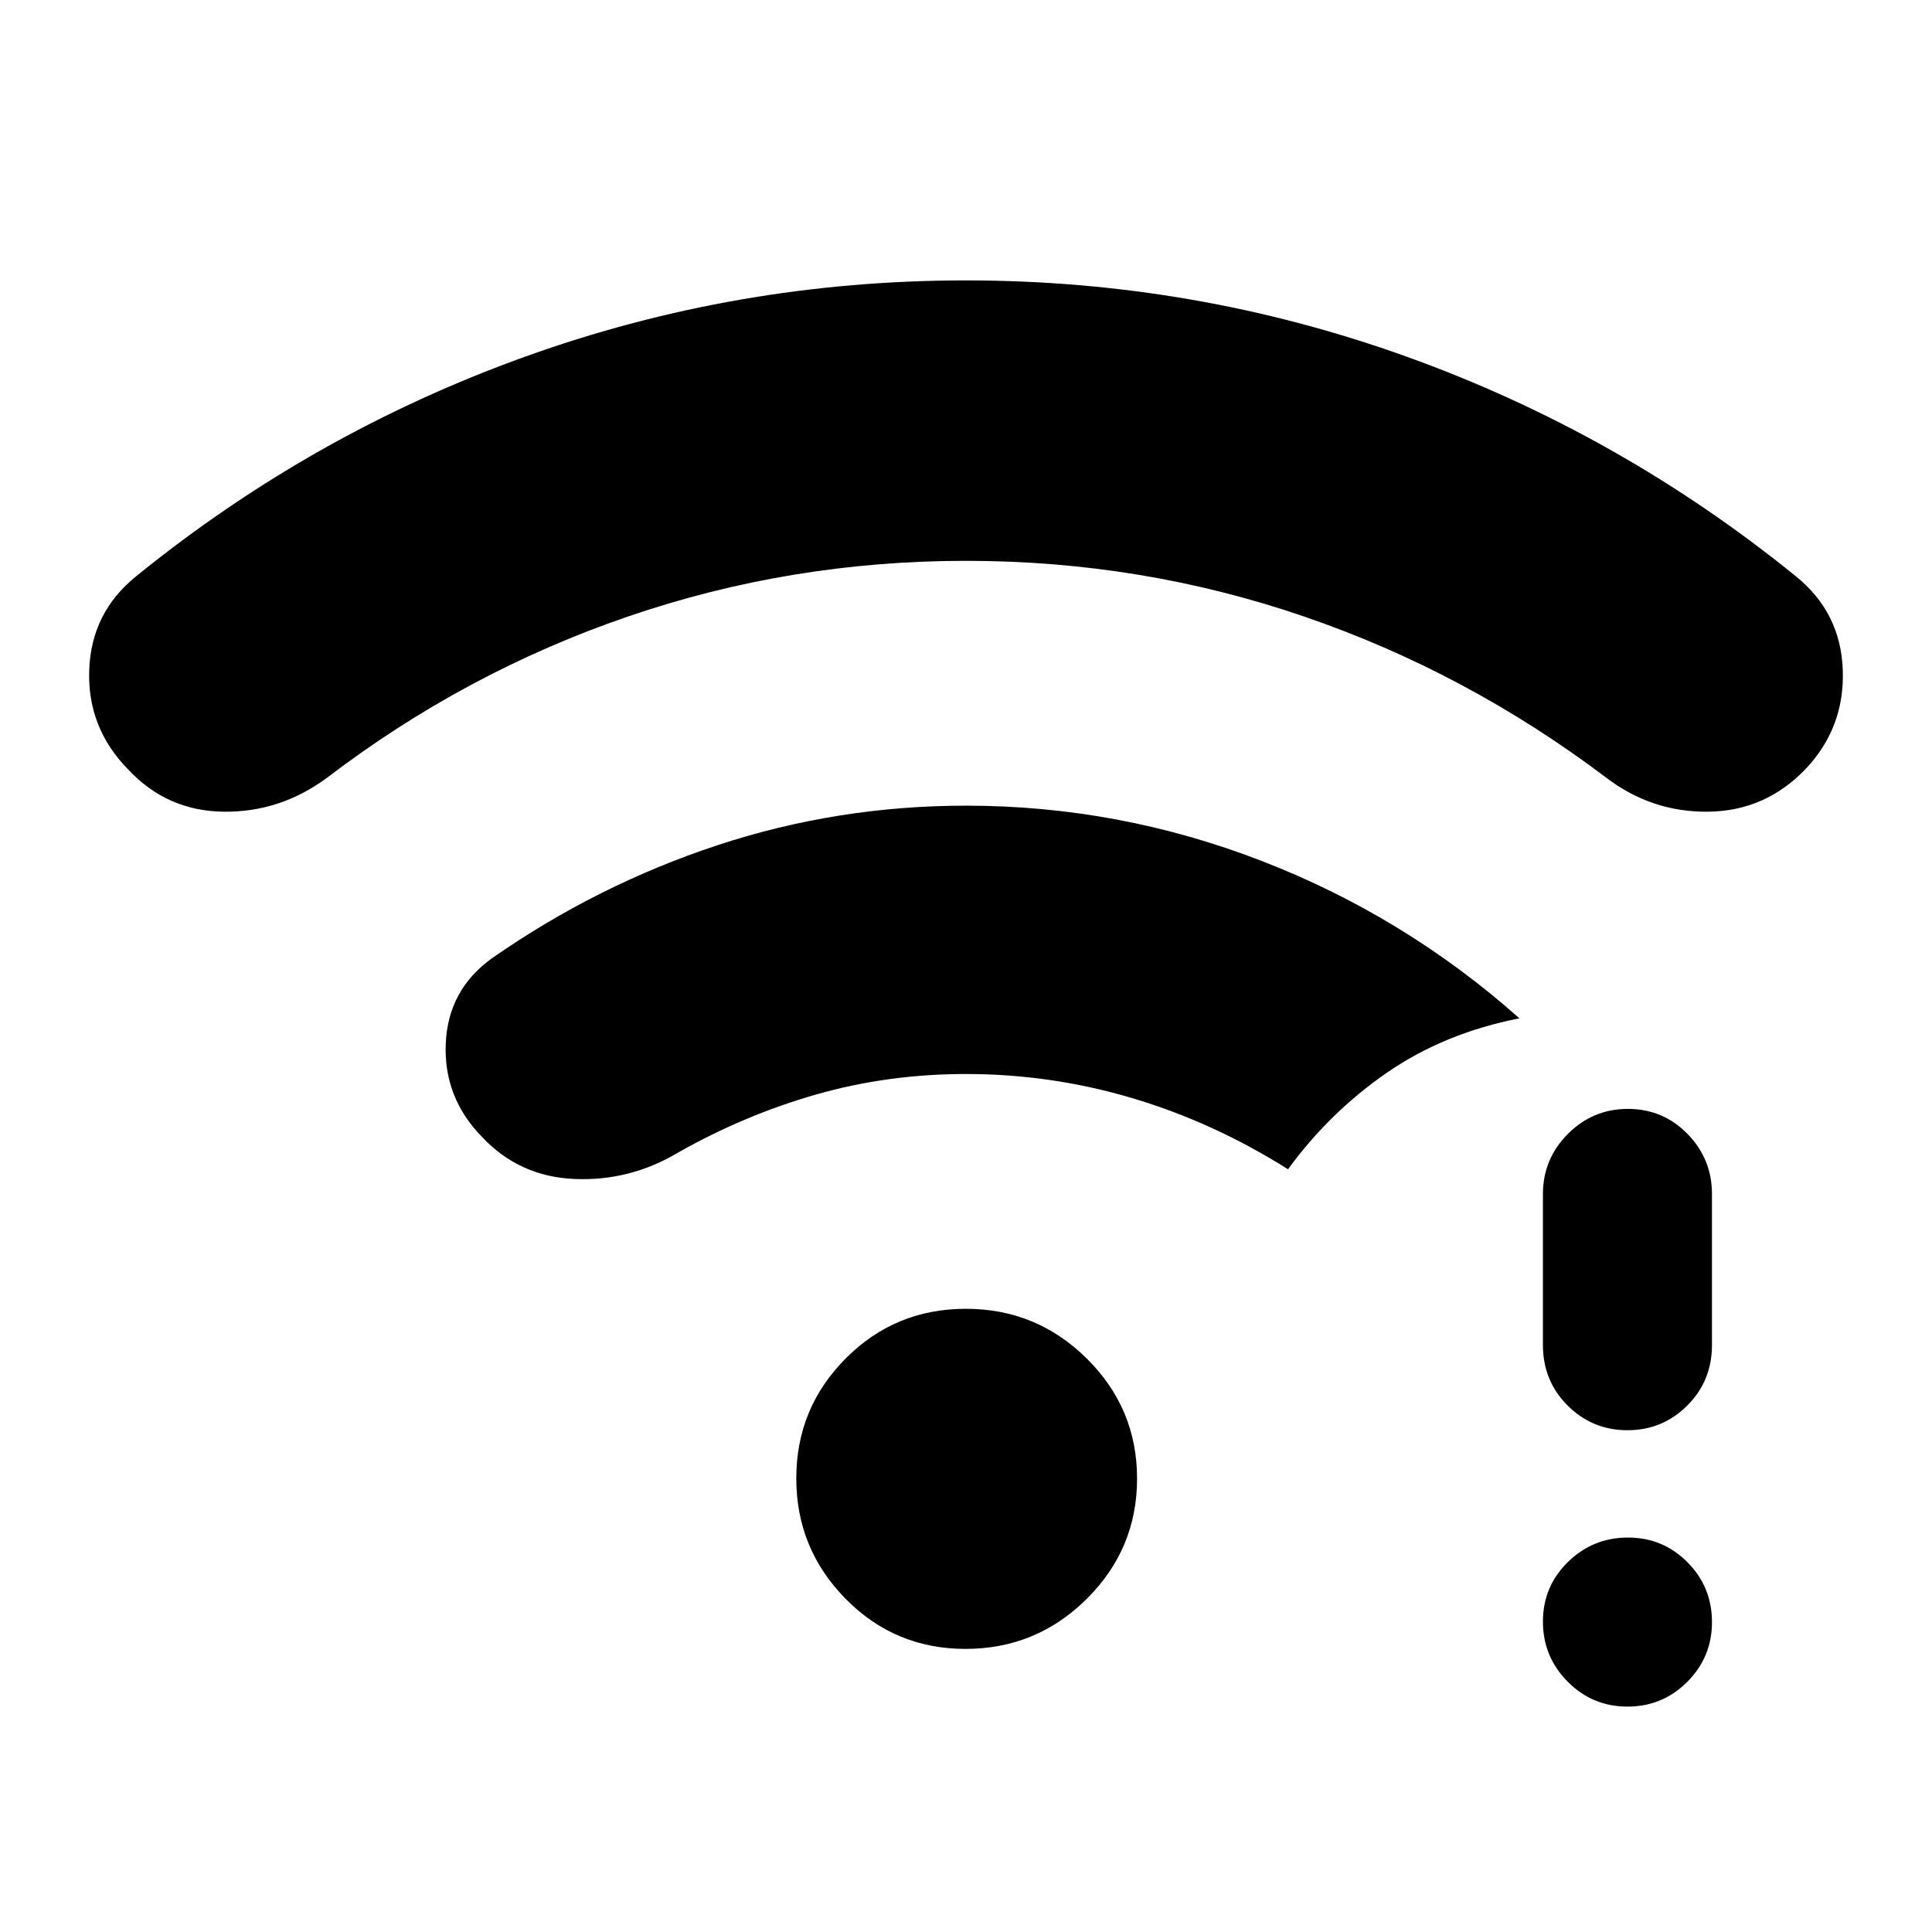 <svg xmlns="http://www.w3.org/2000/svg" height="40" viewBox="0 -960 960 960" width="40"><path d="M808.67-112q-17.42 0-29.71-12.41-12.29-12.4-12.29-29.83t12.4-29.59Q791.48-196 808.91-196q17.42 0 29.59 12.28 12.17 12.29 12.17 29.71 0 17.43-12.29 29.72Q826.1-112 808.67-112Zm0-137.33q-17.42 0-29.71-12.25t-12.29-30.1v-74.99q0-17.46 12.4-29.9Q791.48-409 808.91-409q17.42 0 29.59 12.43 12.17 12.44 12.17 29.9v74.99q0 17.85-12.29 30.1-12.28 12.25-29.71 12.25Zm-328.65-432q-87.22 0-167.95 27.66-80.74 27.67-149.4 80-23.34 17.34-51.5 17Q83-557 63.74-577.6 43.33-598.33 44.33-627q1-28.67 23.34-46.67 87.54-71.05 193.02-109.02 105.48-37.98 219.23-37.98 113.75 0 219.27 37.98 105.52 37.97 193.14 109.02 22.34 18 23.34 46.67t-18.69 49.34Q877-557 848.83-556.67q-28.16.34-50.83-17-69.33-52.33-150.04-80-80.71-27.66-167.94-27.66Zm-.22 540.66q-35.13 0-59.63-24.89-24.5-24.9-24.5-59.84 0-34.93 24.56-59.6 24.55-24.67 59.69-24.67 35.13 0 60.1 24.73Q565-260.22 565-225.28t-25.03 59.78q-25.04 24.83-60.17 24.83Zm.2-285.66q-38.82 0-74.41 10.16Q370-406 337-387.33q-24 14.33-51.5 13.16-27.5-1.16-46.05-20.97-19.12-19.58-17.95-46.39 1.17-26.8 23.17-42.47 52.22-36.35 111.82-56.01 59.6-19.66 123.51-19.66 76 0 147 27.5T755-454q-37.33 7.33-65.83 27T640-379q-37-23.33-77.34-35.33-40.35-12-82.66-12Z"/></svg>